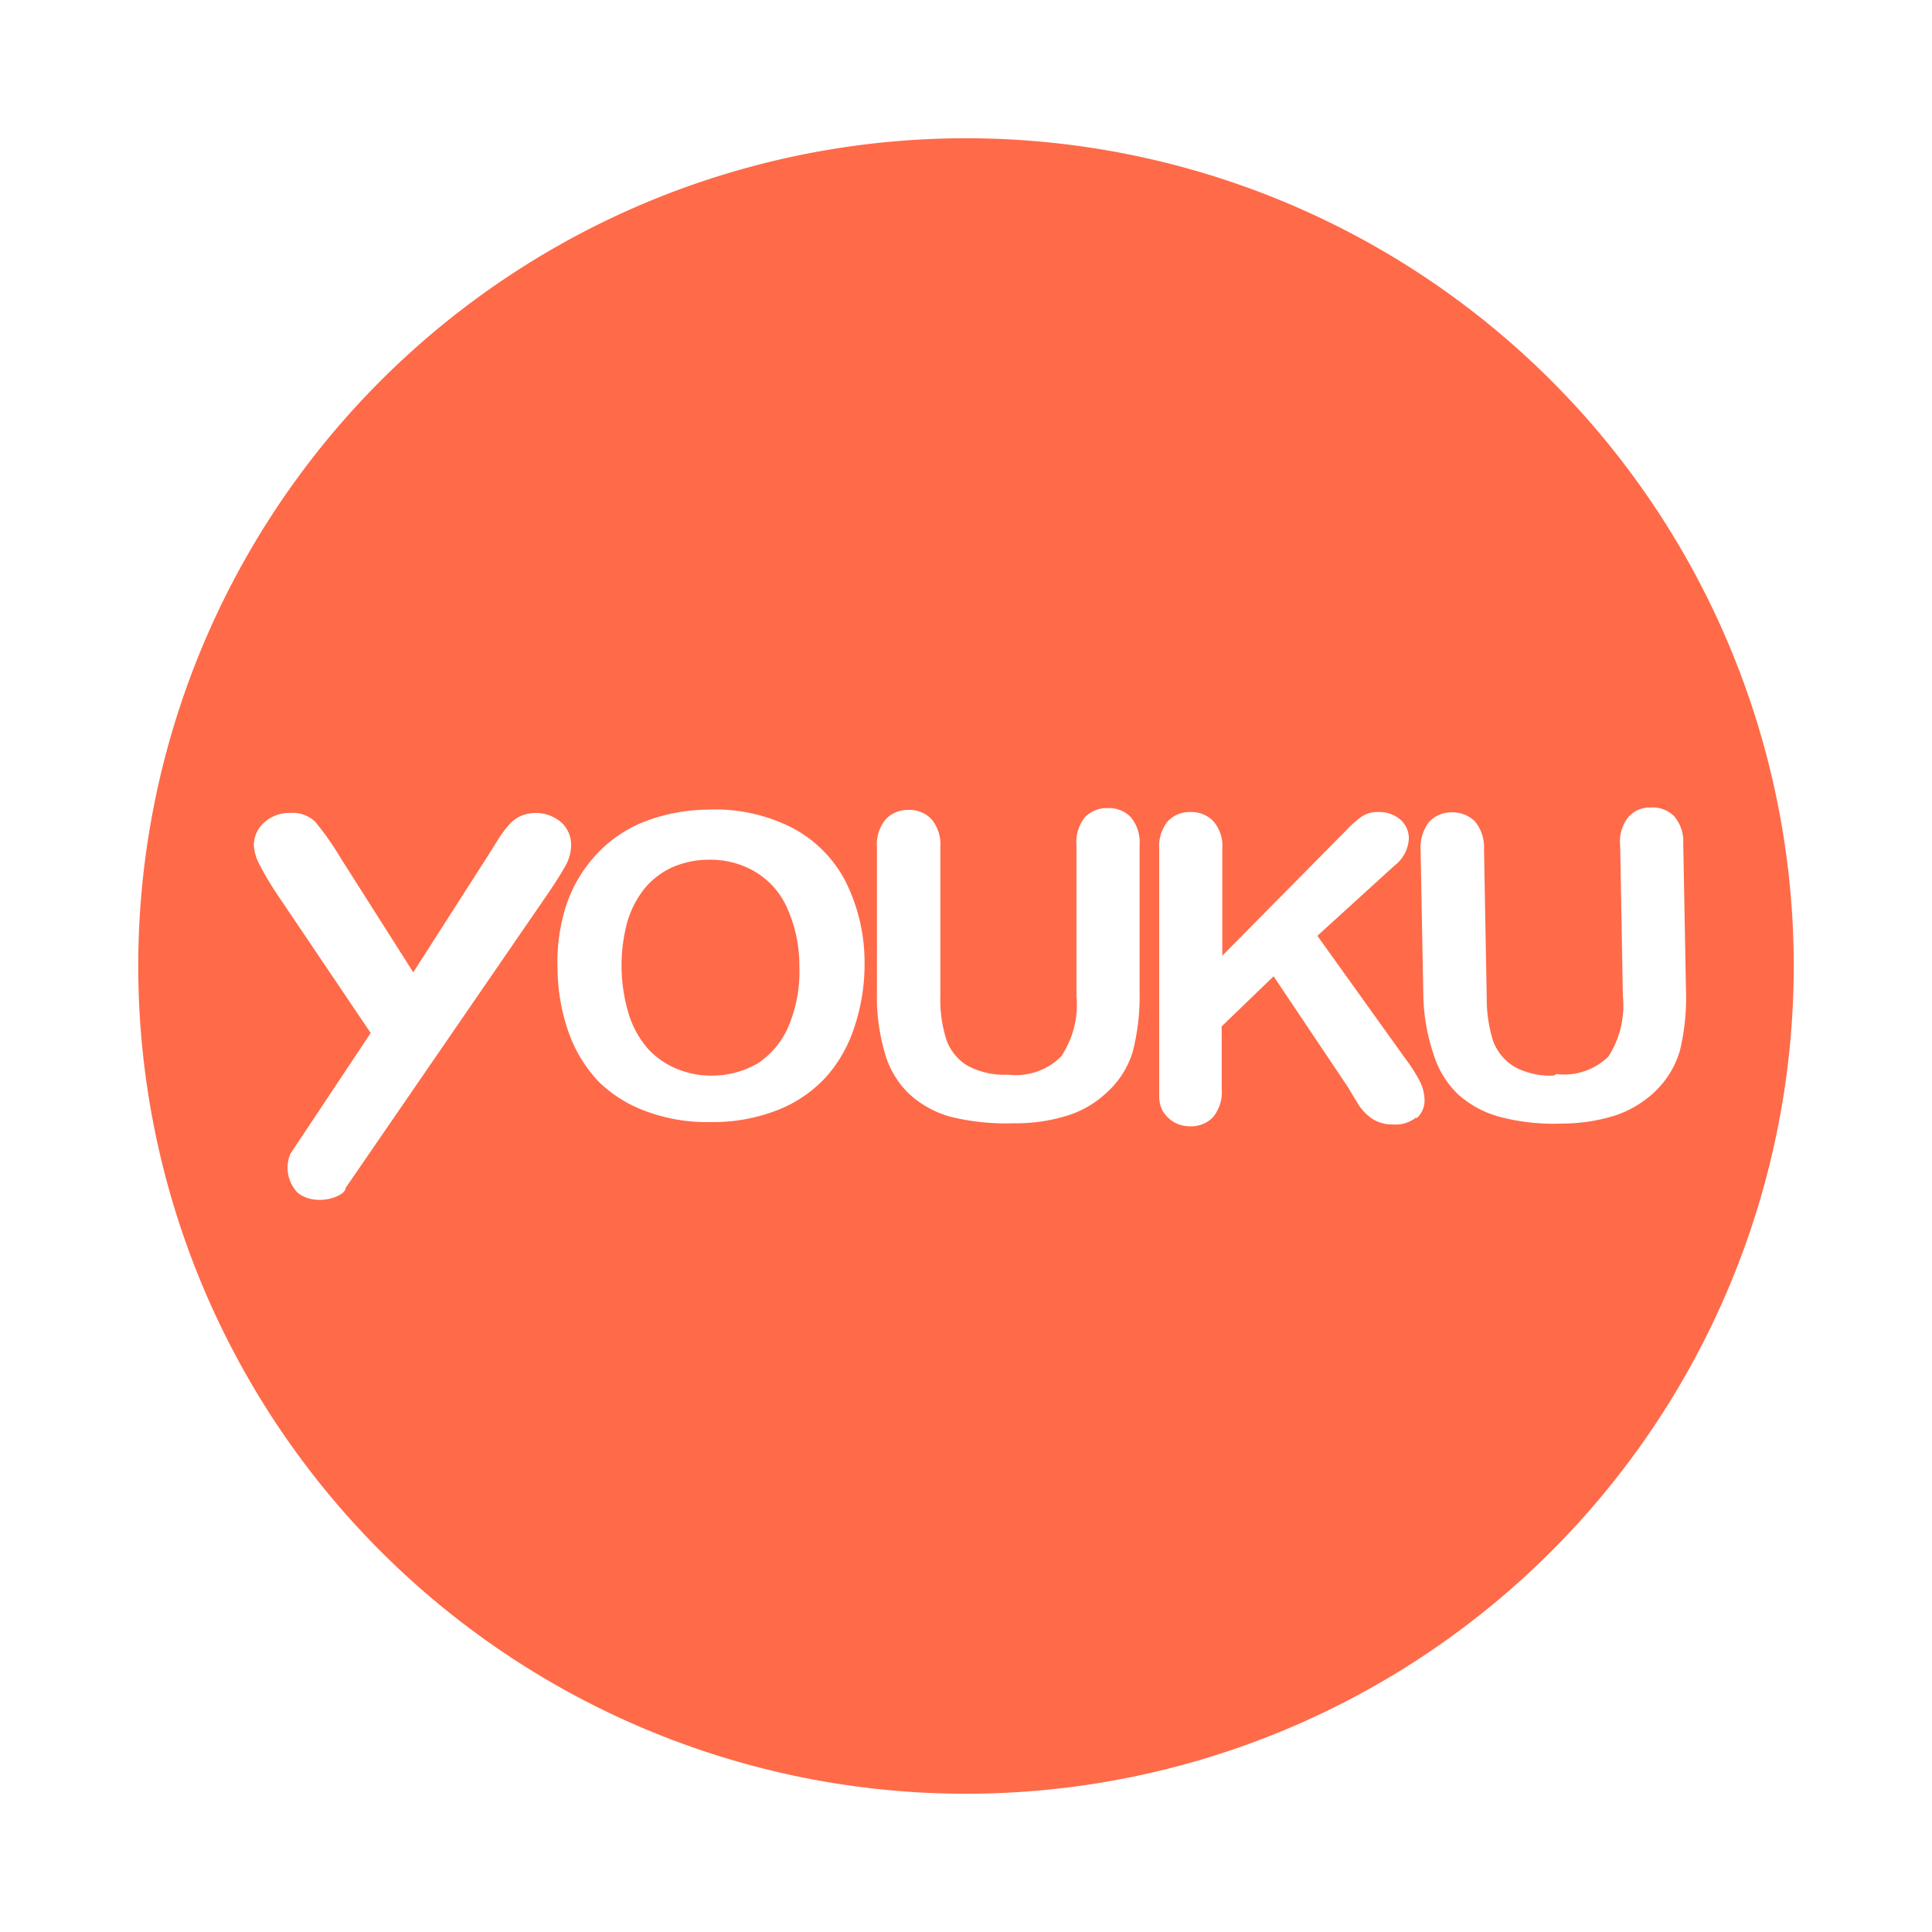 <?xml version="1.0" standalone="no"?><!DOCTYPE svg PUBLIC "-//W3C//DTD SVG 1.1//EN" "http://www.w3.org/Graphics/SVG/1.1/DTD/svg11.dtd"><svg t="1612764336226" class="icon" viewBox="0 0 1024 1024" version="1.1" xmlns="http://www.w3.org/2000/svg" p-id="6743" xmlns:xlink="http://www.w3.org/1999/xlink" width="200" height="200"><defs><style type="text/css"></style></defs><path d="M400 461.92a46.24 46.24 0 0 0-24-6.24h-1.12a48 48 0 0 0-18.56 4 41.92 41.92 0 0 0-14.4 10.88 52.32 52.32 0 0 0-9.44 18.08 88.64 88.64 0 0 0 0.96 49.44 50.88 50.88 0 0 0 10.24 18.08 43.2 43.2 0 0 0 16 10.72 46.4 46.4 0 0 0 18.4 3.2 48 48 0 0 0 23.68-6.56A44.64 44.64 0 0 0 417.92 544a75.04 75.04 0 0 0 5.76-32 74.24 74.24 0 0 0-6.4-30.56A41.92 41.92 0 0 0 400 461.92z" fill="#FF6A49" p-id="6744"></path><path d="M512 73.28A438.72 438.72 0 1 0 950.72 512 438.72 438.72 0 0 0 512 73.28zM183.2 629.6c0 4.64-16 10.24-25.44 2.56a19.04 19.04 0 0 1-3.84-20.64l42.56-64-49.76-73.76a168.32 168.32 0 0 1-9.44-16 25.12 25.12 0 0 1-2.72-9.76 16 16 0 0 1 5.6-12.16 19.68 19.68 0 0 1 13.76-4.96 17.12 17.12 0 0 1 13.12 4.64 153.12 153.12 0 0 1 13.28 18.88l38.72 60.96 39.04-60.96 5.92-9.44a59.52 59.52 0 0 1 5.28-7.2 19.2 19.2 0 0 1 6.4-5.12 20.64 20.64 0 0 1 21.76 3.2 16 16 0 0 1 5.28 11.52 23.52 23.52 0 0 1-2.56 10.72c-1.92 3.52-4.96 8.48-9.28 14.88zM452.96 544a73.28 73.28 0 0 1-15.04 26.72 68.8 68.8 0 0 1-25.28 17.44 92.96 92.96 0 0 1-34.56 6.56h-2.08a92.16 92.16 0 0 1-32.8-5.44 70.24 70.24 0 0 1-25.92-16 73.6 73.6 0 0 1-16-26.4 104.16 104.16 0 0 1-5.76-33.6 97.76 97.76 0 0 1 4.8-34.08 73.92 73.92 0 0 1 16-26.56 69.44 69.44 0 0 1 25.12-17.12 96 96 0 0 1 33.76-6.4 90.08 90.08 0 0 1 44.32 9.44A66.72 66.72 0 0 1 448 466.88a96 96 0 0 1 10.24 43.68 104.64 104.64 0 0 1-5.28 33.44z m151.04-18.4a116.64 116.64 0 0 1-3.68 32 48 48 0 0 1-14.4 22.08 53.28 53.28 0 0 1-20.96 11.84 91.84 91.84 0 0 1-28 3.84 122.56 122.56 0 0 1-32.8-3.36 53.12 53.12 0 0 1-22.56-12.48 48 48 0 0 1-12.64-21.44 106.4 106.4 0 0 1-4.16-32v-77.12a20.8 20.8 0 0 1 4.64-14.72 16 16 0 0 1 12-4.96 16 16 0 0 1 12.32 4.96 20.8 20.8 0 0 1 4.64 14.72V528a70.56 70.56 0 0 0 3.04 22.56 26.24 26.24 0 0 0 11.04 14.08 41.12 41.12 0 0 0 22.08 4.96 33.92 33.92 0 0 0 27.84-9.6 49.12 49.12 0 0 0 8.16-32v-80a20.96 20.96 0 0 1 4.48-14.88 16 16 0 0 1 12-4.8 16 16 0 0 1 12.32 4.8 20.96 20.96 0 0 1 4.64 14.88z m146.72 66.56a17.28 17.28 0 0 1-11.84 3.84 20.32 20.32 0 0 1-11.36-2.88 26.56 26.56 0 0 1-7.52-7.68c-1.92-3.2-3.84-6.24-5.28-8.8l-39.68-59.2L647.52 544v33.12a20.64 20.64 0 0 1-4.64 15.04 16 16 0 0 1-12.16 4.8 17.28 17.28 0 0 1-8.32-2.08 17.92 17.92 0 0 1-6.08-5.92 17.12 17.12 0 0 1-1.92-7.2v-131.52a21.28 21.28 0 0 1 4.48-14.88 16 16 0 0 1 12.16-4.96 16 16 0 0 1 12.16 4.96 20.32 20.32 0 0 1 4.64 14.88v56.32l65.92-66.72a54.24 54.24 0 0 1 8-7.04 14.88 14.88 0 0 1 8.96-2.4 16.8 16.8 0 0 1 11.68 4.16 13.28 13.28 0 0 1 4.32 10.08 19.36 19.36 0 0 1-7.52 14.08L698.24 496l46.88 65.44a86.72 86.72 0 0 1 7.52 11.84 23.2 23.2 0 0 1 2.4 9.92 12.48 12.48 0 0 1-4.32 9.6z m74.24-22.88a33.6 33.6 0 0 0 27.52-9.28 49.76 49.76 0 0 0 7.68-32l-1.44-80a20.48 20.48 0 0 1 4.32-14.88 14.88 14.88 0 0 1 11.84-5.12 16 16 0 0 1 12.48 4.64 20.8 20.8 0 0 1 4.8 14.72l1.44 77.44a119.52 119.52 0 0 1-3.2 32 48.96 48.96 0 0 1-13.92 22.4 56.64 56.64 0 0 1-20.8 12.16 96 96 0 0 1-28 4.16 112 112 0 0 1-32-3.36 54.08 54.08 0 0 1-22.72-12 49.6 49.6 0 0 1-13.12-21.28 103.36 103.36 0 0 1-5.44-30.88l-1.44-77.28a22.24 22.24 0 0 1 4.32-14.88 16 16 0 0 1 12-5.28 16.96 16.96 0 0 1 12.48 4.8 21.6 21.6 0 0 1 4.8 14.72l1.44 79.04a74.56 74.56 0 0 0 3.36 22.56 26.88 26.88 0 0 0 11.36 13.76 40 40 0 0 0 20.8 4.64z" fill="#FF6A49" p-id="6745"></path></svg>